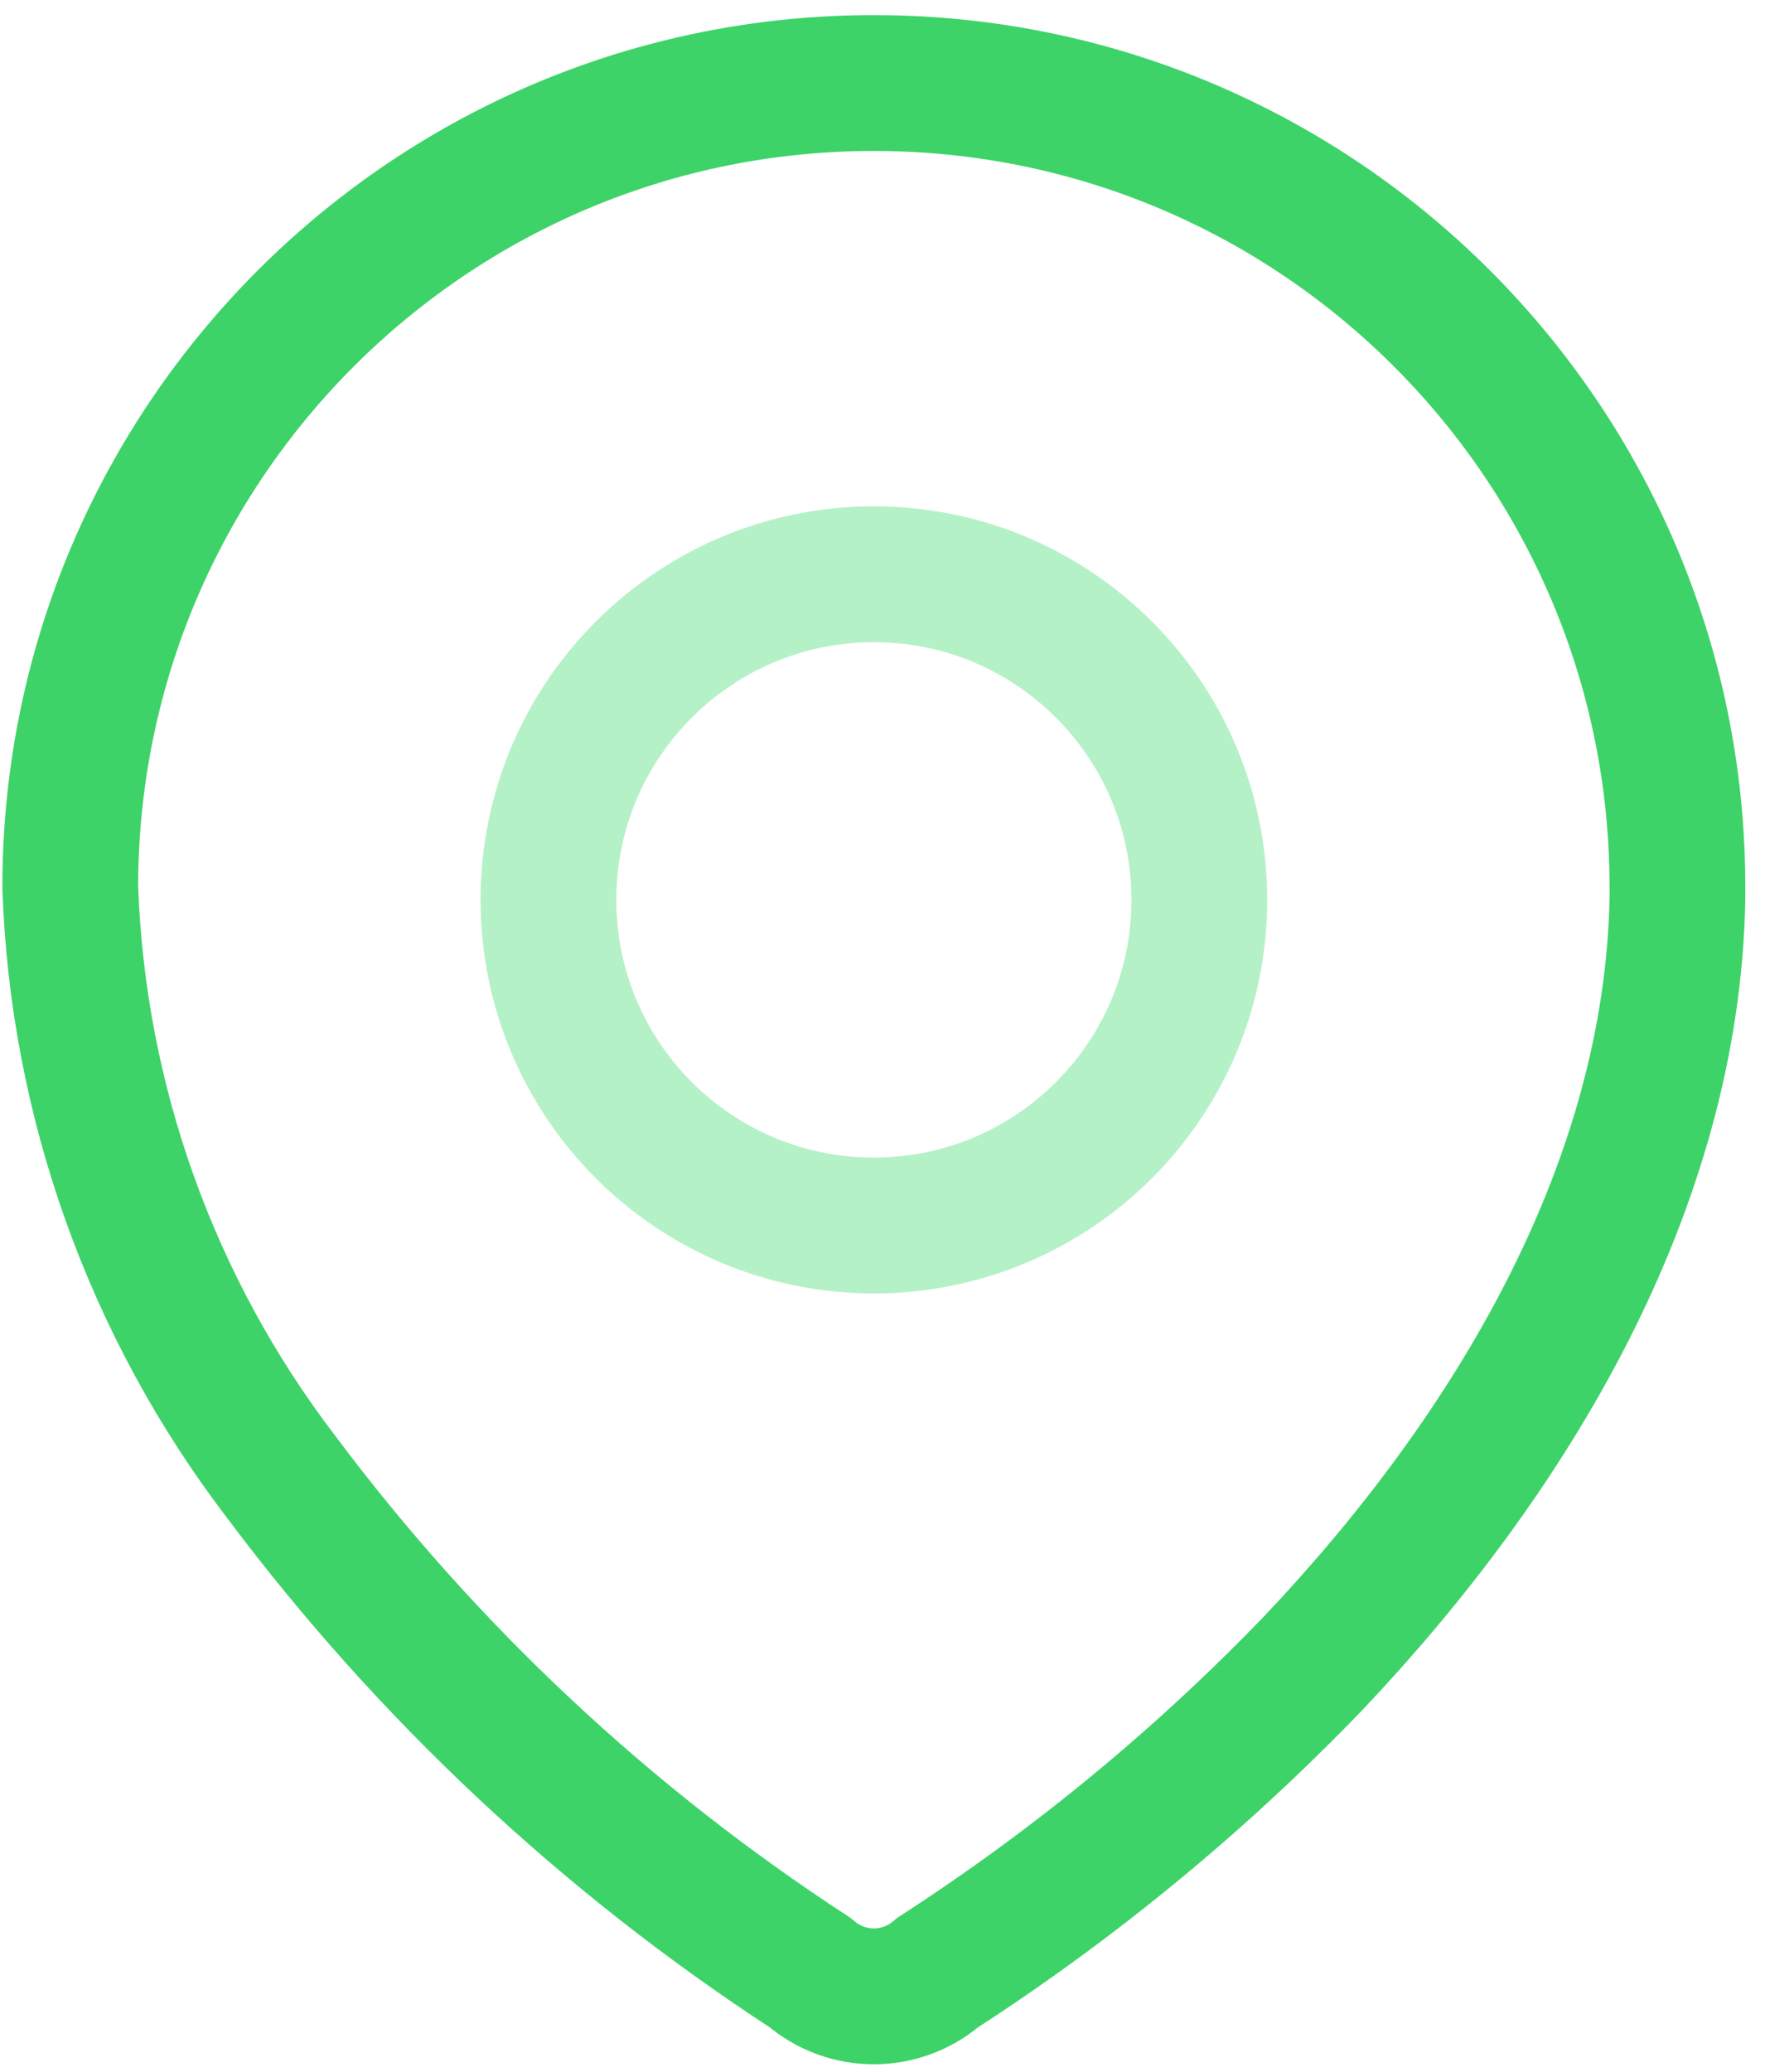 <svg width="52" height="61" viewBox="0 0 52 61" fill="none" xmlns="http://www.w3.org/2000/svg">
<path fill-rule="evenodd" clip-rule="evenodd" d="M2.07 26.04C2.115 12.964 12.75 2.401 25.825 2.445C38.901 2.49 49.464 13.125 49.42 26.201V26.469C49.259 34.968 44.513 42.824 38.695 48.964C35.368 52.419 31.652 55.478 27.622 58.08C26.544 59.012 24.946 59.012 23.868 58.08C17.86 54.169 12.587 49.232 8.291 43.494C4.461 38.49 2.287 32.417 2.07 26.12L2.07 26.04Z" stroke="#3DD368" stroke-width="4" stroke-linecap="round" stroke-linejoin="round"/>
<path opacity="0.4" d="M25.746 36.083C31.041 36.083 35.334 31.791 35.334 26.495C35.334 21.2 31.041 16.908 25.746 16.908C20.451 16.908 16.158 21.2 16.158 26.495C16.158 31.791 20.451 36.083 25.746 36.083Z" stroke="#46DC71" stroke-width="4" stroke-linecap="round" stroke-linejoin="round"/>
</svg>
